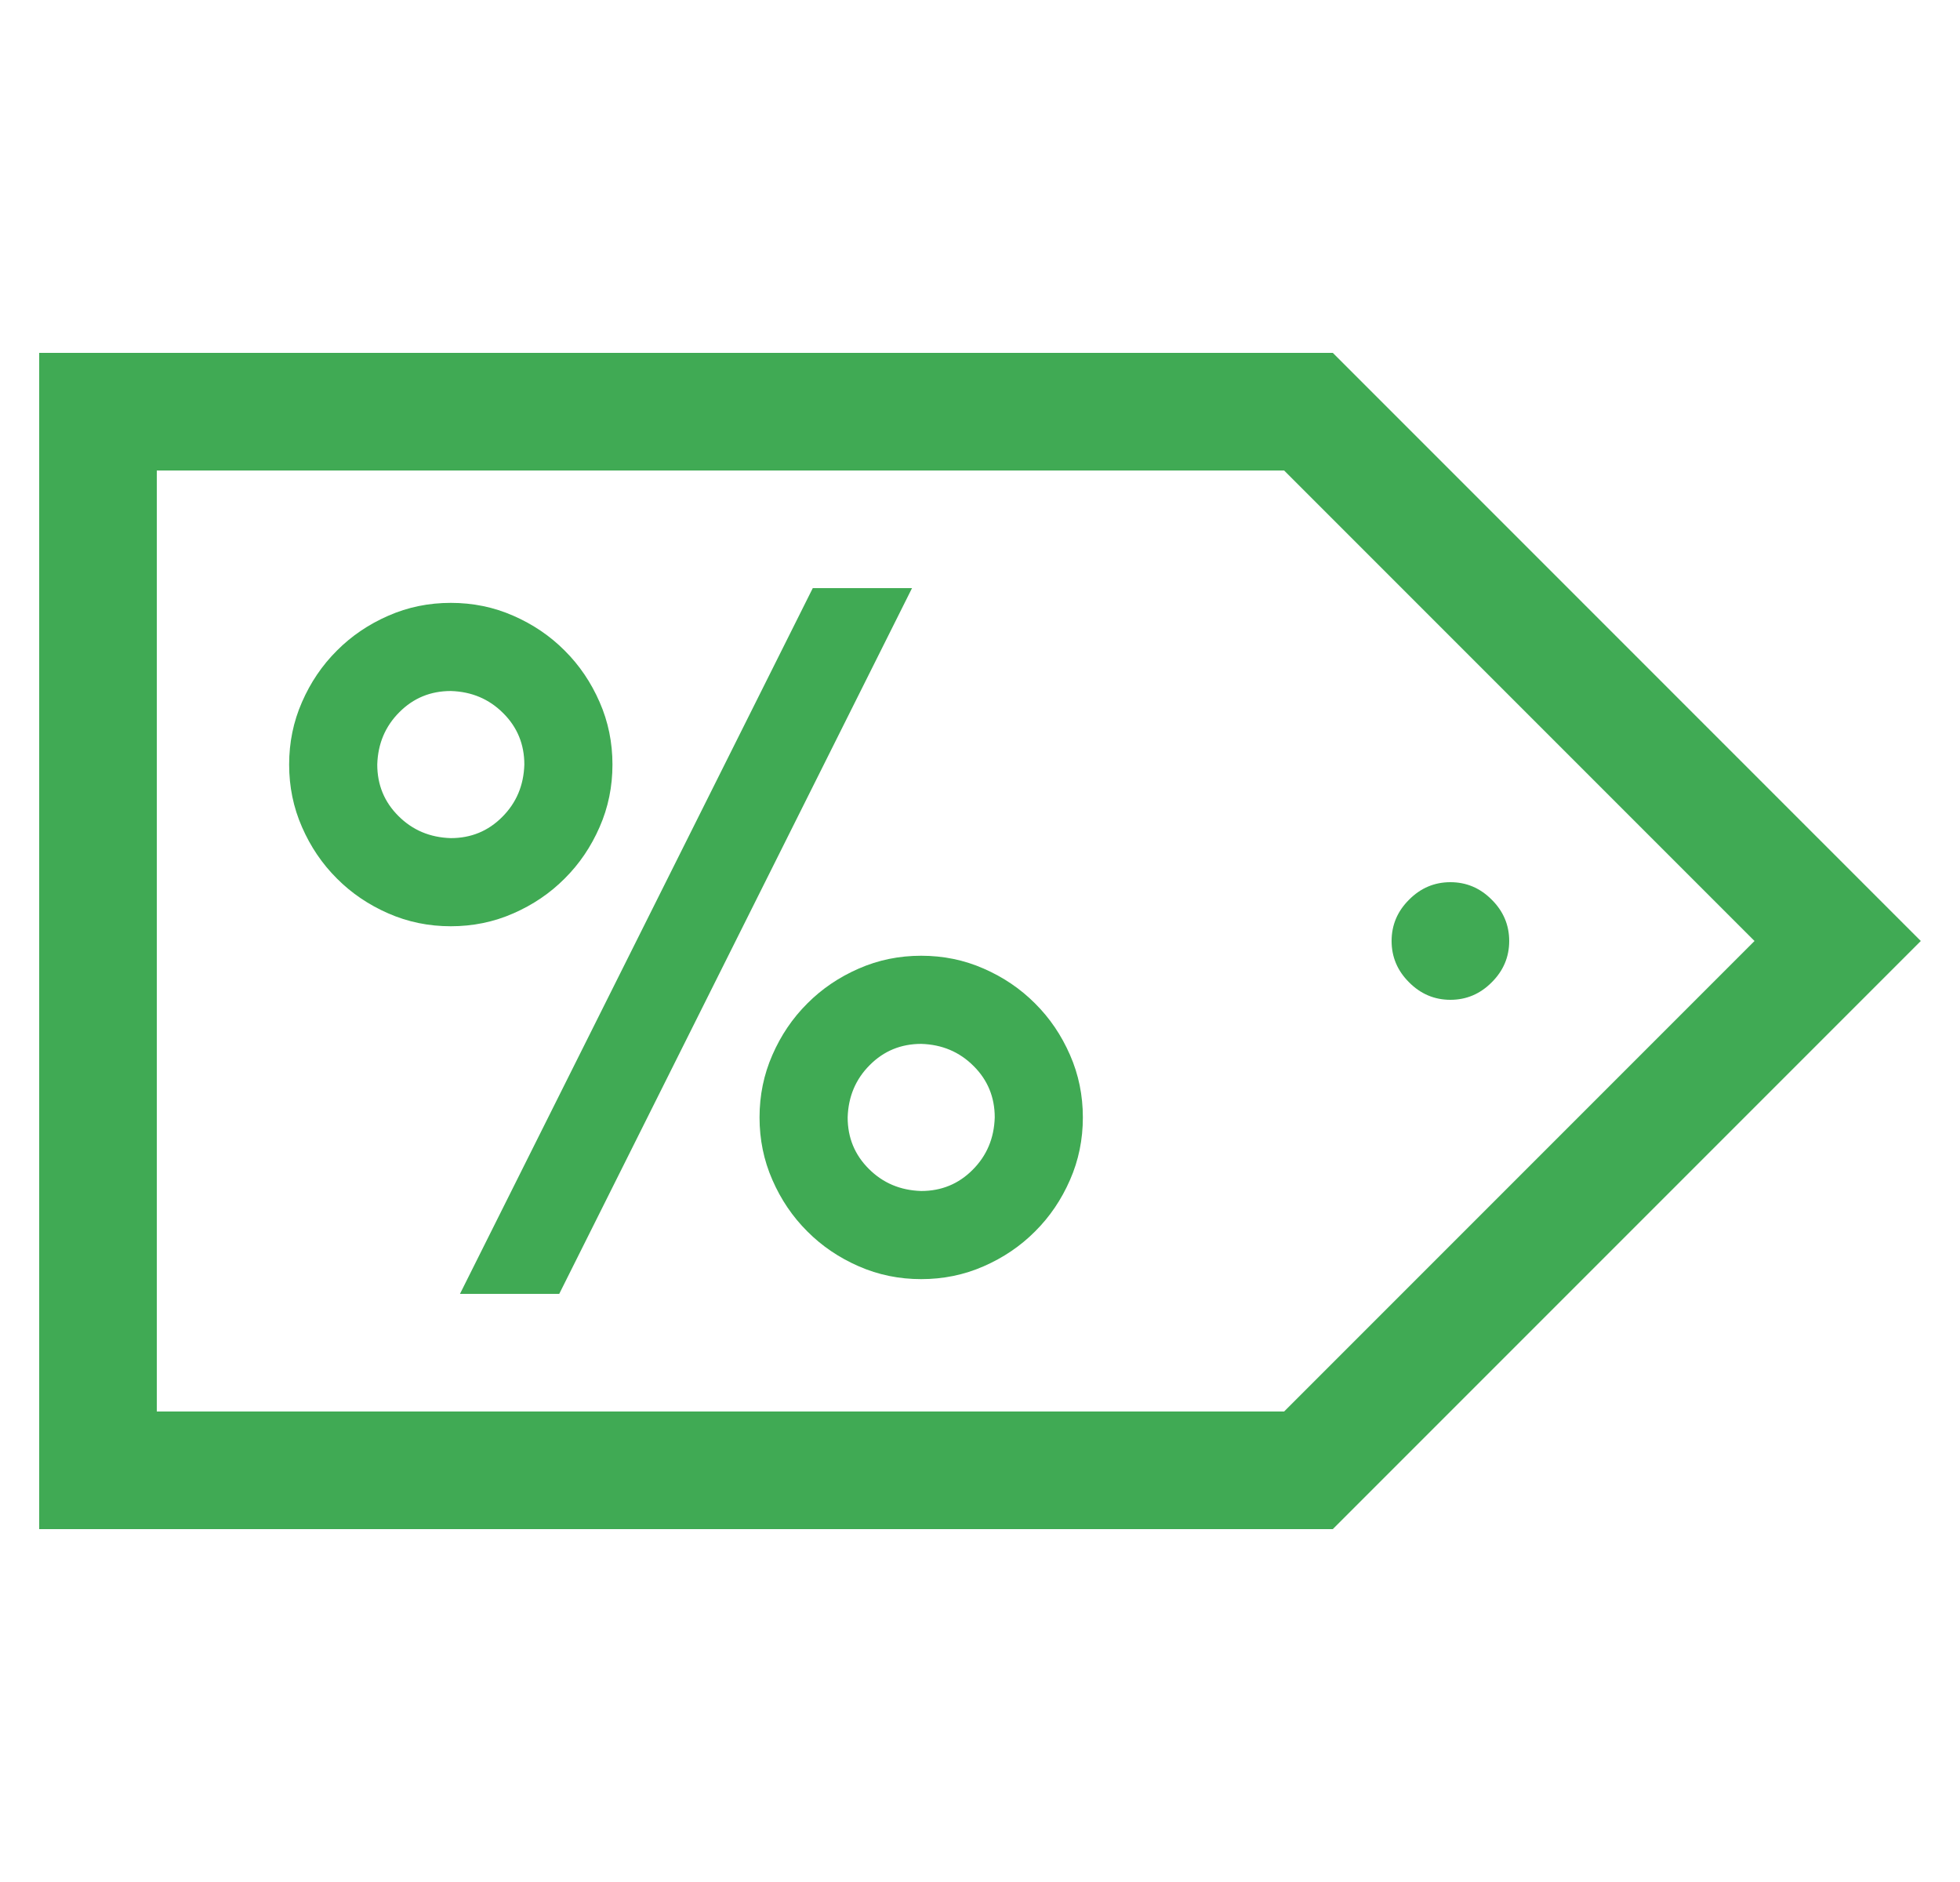 <svg width="25" height="24" viewBox="0 0 25 24" fill="none" xmlns="http://www.w3.org/2000/svg">
<g clip-path="url(#clip0_929_2108)">
<path d="M7.812 9.75C7.812 10.031 7.758 10.297 7.648 10.547C7.539 10.797 7.391 11.016 7.203 11.203C7.016 11.391 6.797 11.539 6.547 11.648C6.297 11.758 6.031 11.812 5.75 11.812C5.469 11.812 5.203 11.758 4.953 11.648C4.703 11.539 4.484 11.391 4.297 11.203C4.109 11.016 3.961 10.797 3.852 10.547C3.742 10.297 3.688 10.031 3.688 9.75C3.688 9.469 3.742 9.203 3.852 8.953C3.961 8.703 4.109 8.484 4.297 8.297C4.484 8.109 4.703 7.961 4.953 7.852C5.203 7.742 5.469 7.688 5.75 7.688C6.031 7.688 6.297 7.742 6.547 7.852C6.797 7.961 7.016 8.109 7.203 8.297C7.391 8.484 7.539 8.703 7.648 8.953C7.758 9.203 7.812 9.469 7.812 9.75ZM5.75 10.688C6.008 10.688 6.227 10.598 6.406 10.418C6.586 10.238 6.68 10.016 6.688 9.75C6.688 9.492 6.598 9.273 6.418 9.094C6.238 8.914 6.016 8.82 5.75 8.812C5.492 8.812 5.273 8.902 5.094 9.082C4.914 9.262 4.82 9.484 4.812 9.75C4.812 10.008 4.902 10.227 5.082 10.406C5.262 10.586 5.484 10.68 5.75 10.688ZM11.75 12.188C12.031 12.188 12.297 12.242 12.547 12.352C12.797 12.461 13.016 12.609 13.203 12.797C13.391 12.984 13.539 13.203 13.648 13.453C13.758 13.703 13.812 13.969 13.812 14.25C13.812 14.531 13.758 14.797 13.648 15.047C13.539 15.297 13.391 15.516 13.203 15.703C13.016 15.891 12.797 16.039 12.547 16.148C12.297 16.258 12.031 16.312 11.75 16.312C11.469 16.312 11.203 16.258 10.953 16.148C10.703 16.039 10.484 15.891 10.297 15.703C10.109 15.516 9.961 15.297 9.852 15.047C9.742 14.797 9.688 14.531 9.688 14.25C9.688 13.969 9.742 13.703 9.852 13.453C9.961 13.203 10.109 12.984 10.297 12.797C10.484 12.609 10.703 12.461 10.953 12.352C11.203 12.242 11.469 12.188 11.75 12.188ZM11.75 15.188C12.008 15.188 12.227 15.098 12.406 14.918C12.586 14.738 12.68 14.516 12.688 14.25C12.688 13.992 12.598 13.773 12.418 13.594C12.238 13.414 12.016 13.32 11.75 13.312C11.492 13.312 11.273 13.402 11.094 13.582C10.914 13.762 10.82 13.984 10.812 14.25C10.812 14.508 10.902 14.727 11.082 14.906C11.262 15.086 11.484 15.18 11.75 15.188ZM10.367 7.5H11.633L7.133 16.5H5.867L10.367 7.5ZM17 4.5L24.5 12L17 19.5H0.5V4.5H17ZM16.379 18L22.379 12L16.379 6H2V18H16.379ZM18.5 11.25C18.703 11.25 18.879 11.324 19.027 11.473C19.176 11.621 19.25 11.797 19.25 12C19.25 12.203 19.176 12.379 19.027 12.527C18.879 12.676 18.703 12.75 18.5 12.75C18.297 12.75 18.121 12.676 17.973 12.527C17.824 12.379 17.75 12.203 17.75 12C17.75 11.797 17.824 11.621 17.973 11.473C18.121 11.324 18.297 11.25 18.5 11.25Z" fill="#40AA54"/>
</g>
<defs>
<clipPath id="clip0_929_2108">
<rect width="24" height="24" fill="white" transform="translate(0.5)"/>
</clipPath>
</defs>
</svg>
